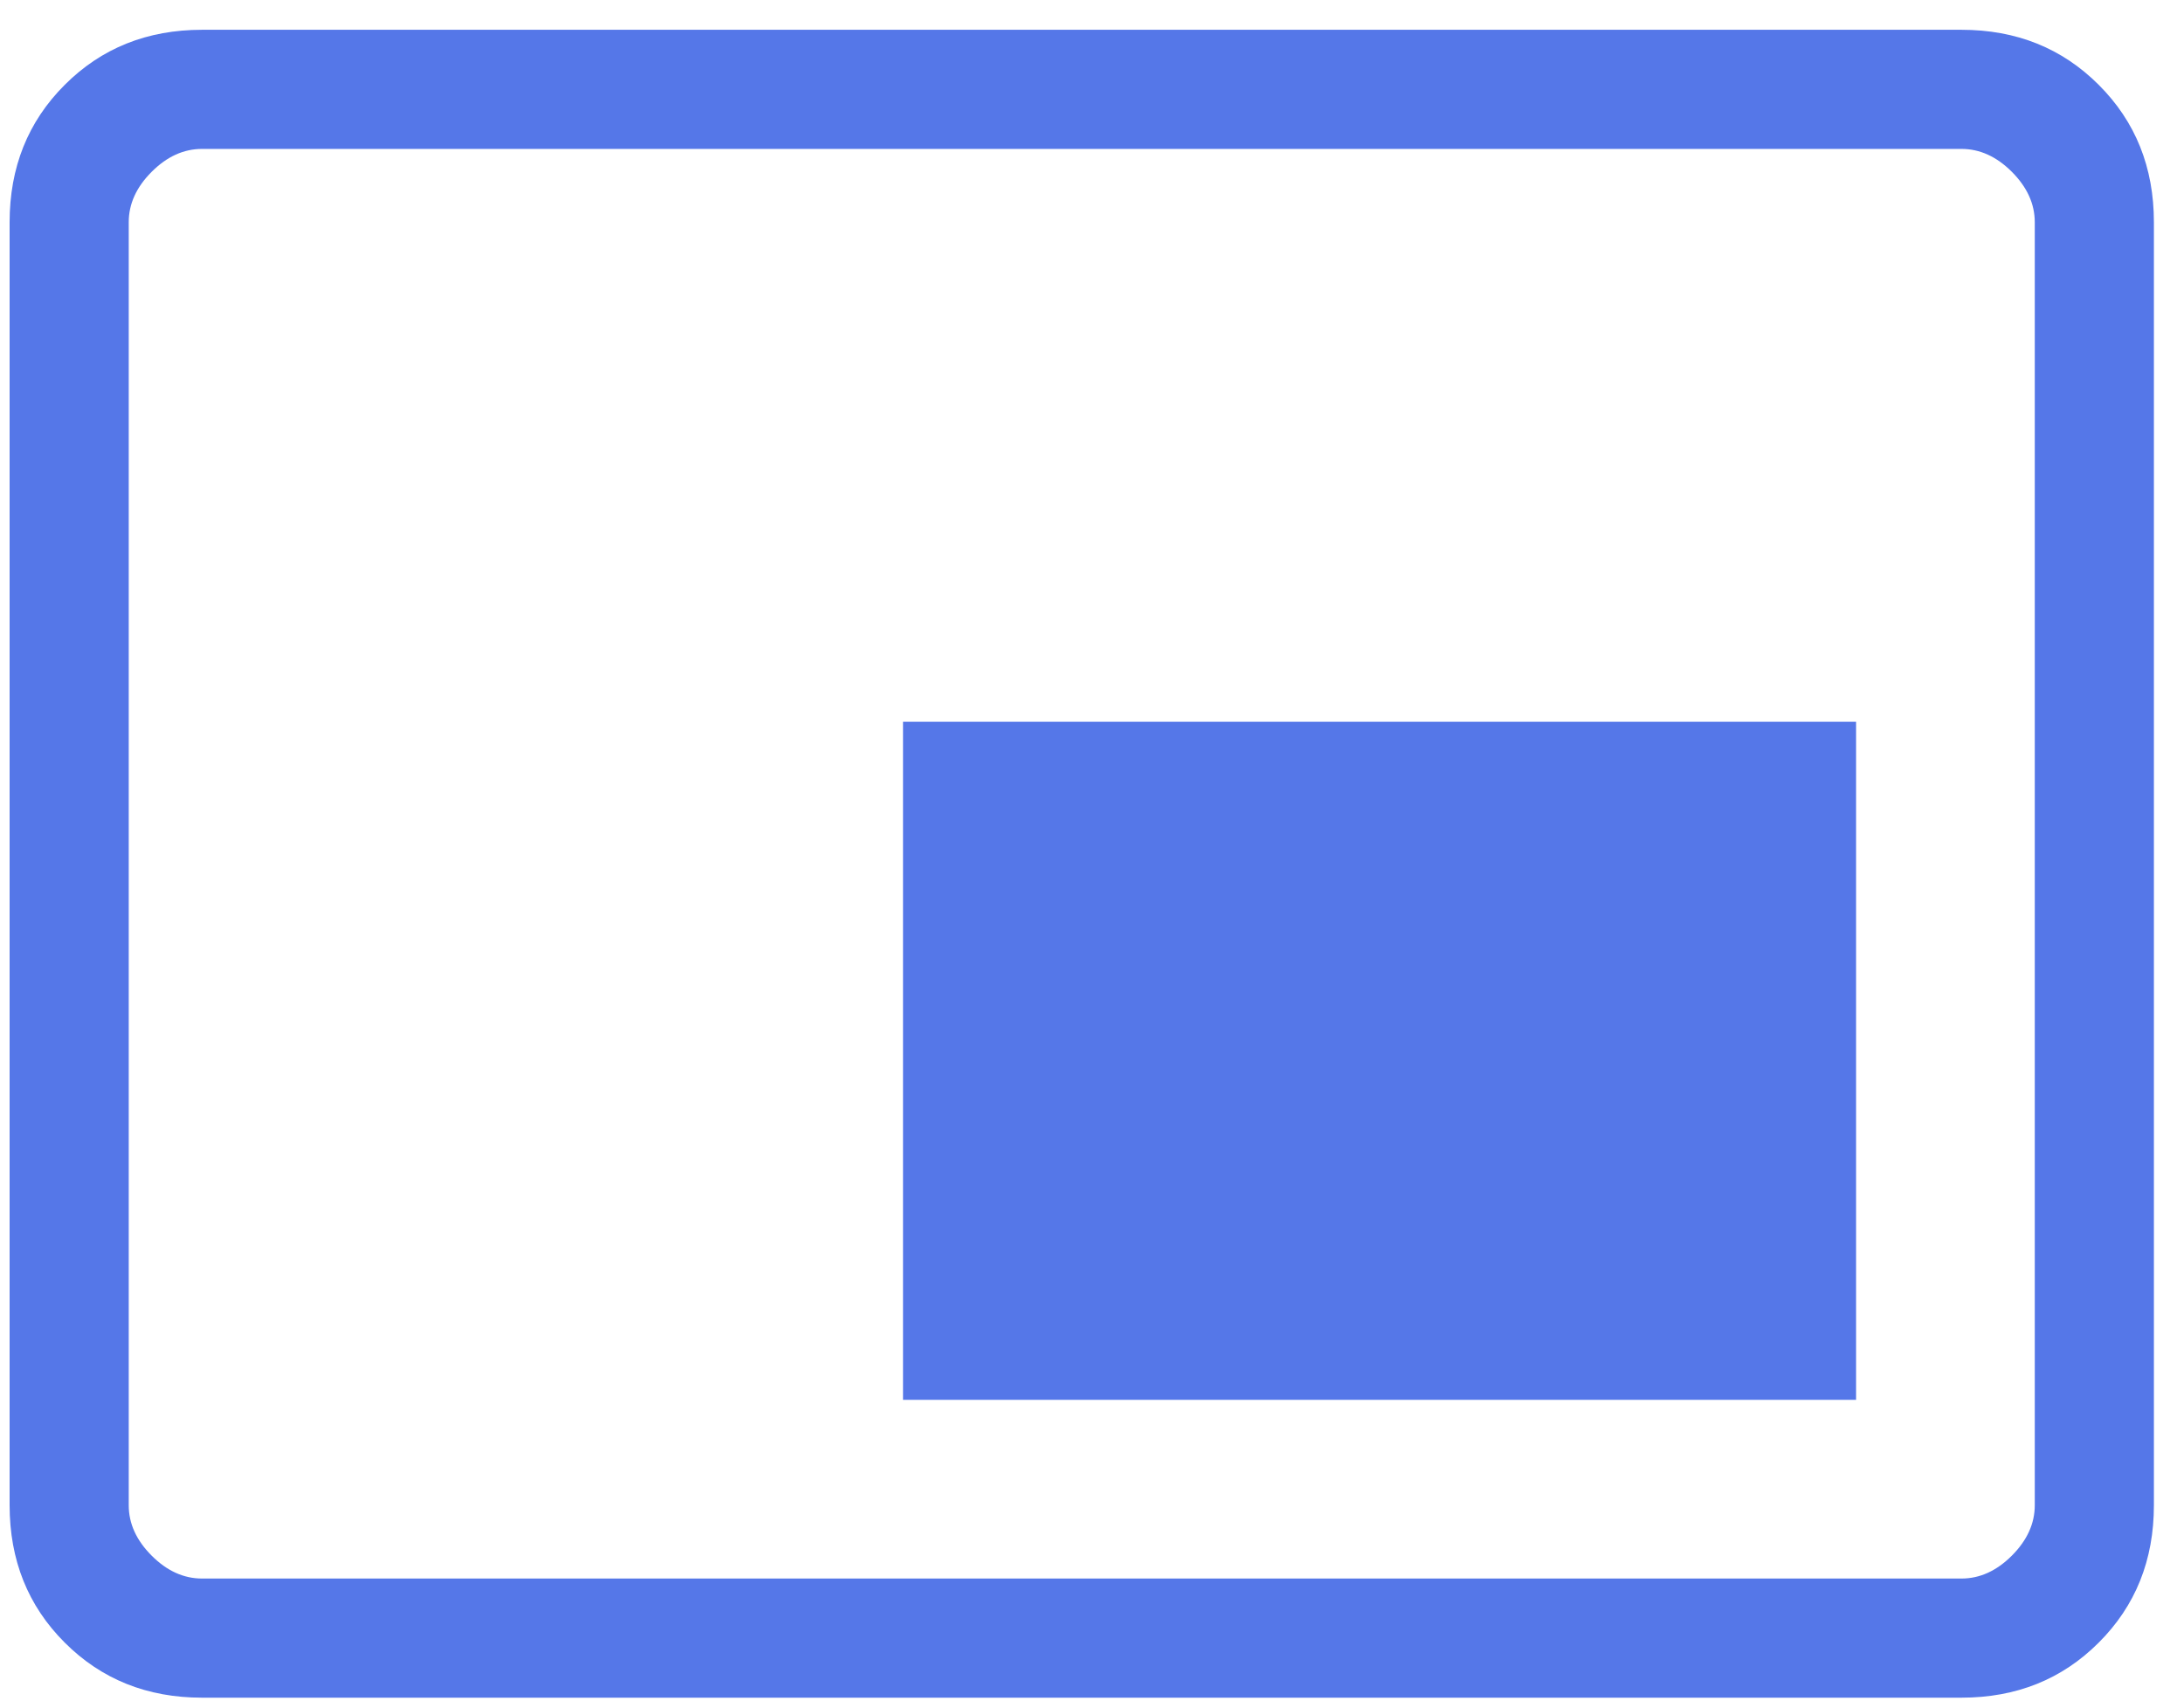 <svg width="55" height="43" viewBox="0 0 55 43" fill="none" xmlns="http://www.w3.org/2000/svg">
<path d="M22.742 35.25H46.742V18.173H22.742V35.25ZM5.088 42.75C3.707 42.75 2.554 42.288 1.629 41.362C0.704 40.438 0.242 39.285 0.242 37.904V5.596C0.242 4.215 0.704 3.062 1.629 2.138C2.554 1.212 3.707 0.75 5.088 0.75H49.396C50.776 0.75 51.929 1.212 52.854 2.138C53.779 3.062 54.242 4.215 54.242 5.596V37.904C54.242 39.285 53.779 40.438 52.854 41.362C51.929 42.288 50.776 42.75 49.396 42.75H5.088ZM5.088 39.75H49.396C49.857 39.75 50.28 39.558 50.665 39.173C51.049 38.788 51.242 38.365 51.242 37.904V5.596C51.242 5.135 51.049 4.712 50.665 4.327C50.28 3.942 49.857 3.75 49.396 3.75H5.088C4.626 3.75 4.203 3.942 3.819 4.327C3.434 4.712 3.242 5.135 3.242 5.596V37.904C3.242 38.365 3.434 38.788 3.819 39.173C4.203 39.558 4.626 39.75 5.088 39.75Z" fill="#5577E8"/>
</svg>
